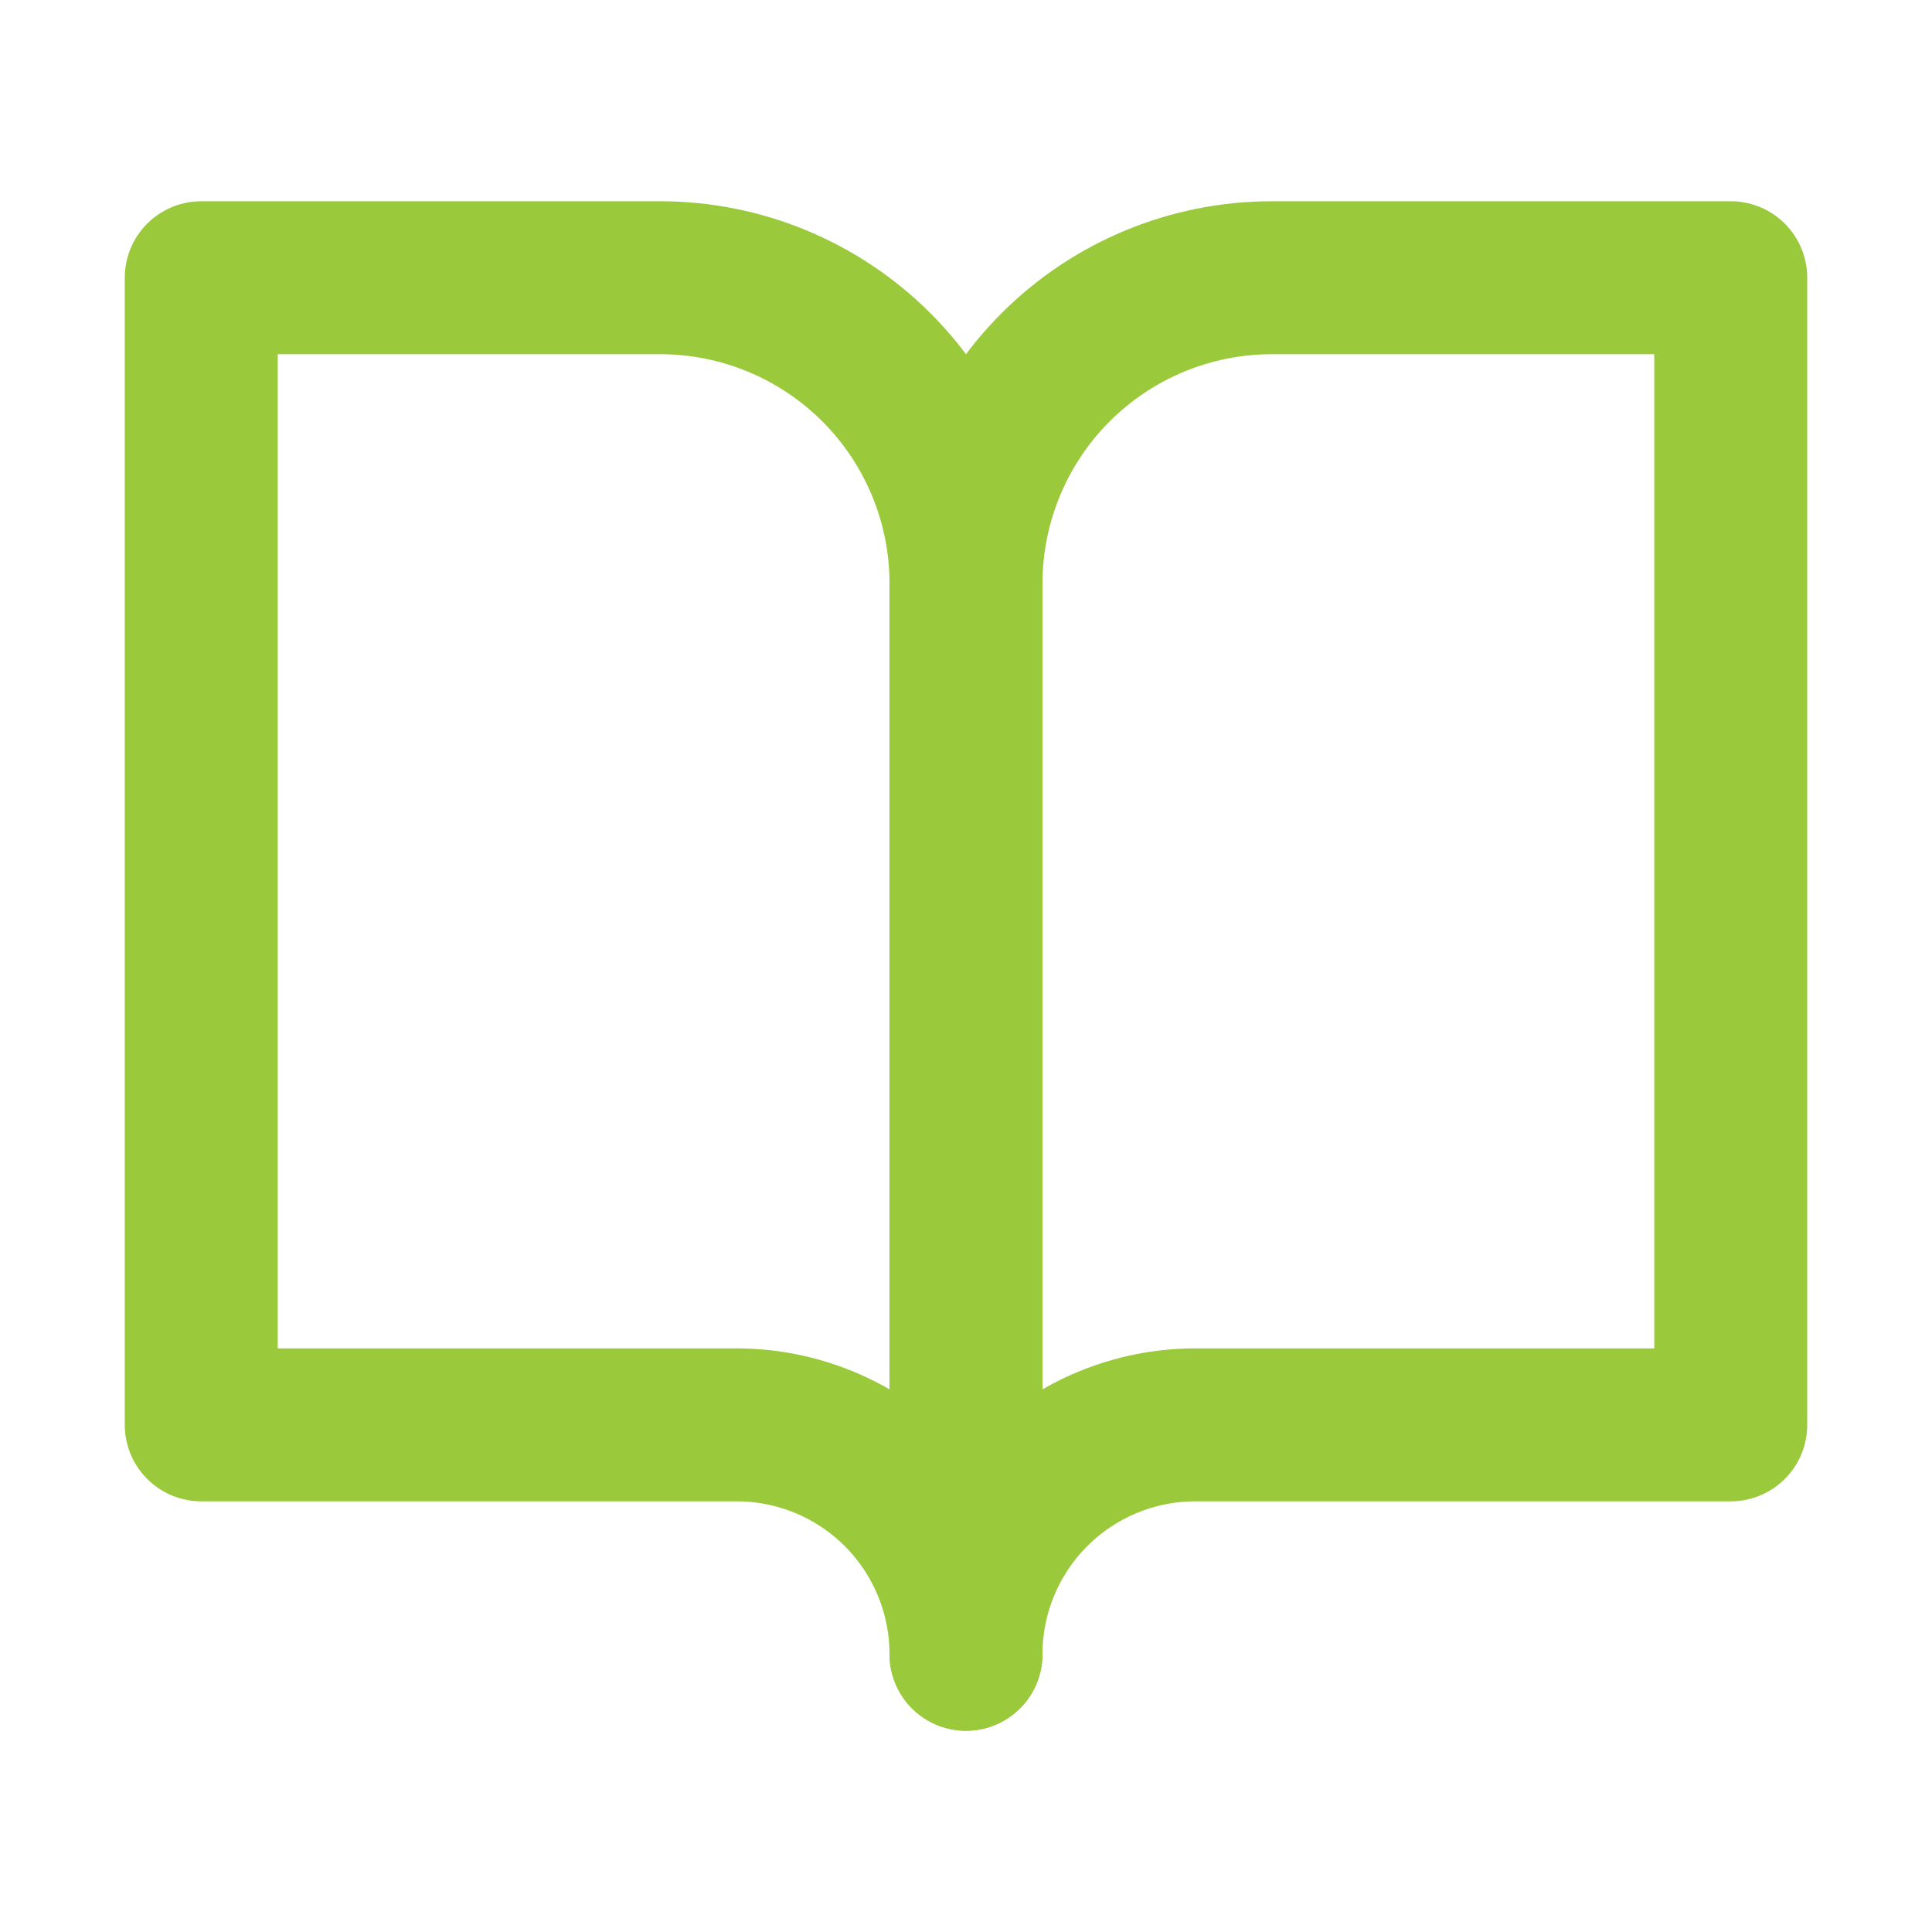 <svg width="48" height="48" viewBox="0 0 48 48" fill="none" xmlns="http://www.w3.org/2000/svg">
<path d="M5 6.9H16.4C18.416 6.9 20.349 7.701 21.774 9.126C23.199 10.551 24 12.484 24 14.5V41.1C24 39.588 23.399 38.139 22.331 37.069C21.262 36.001 19.812 35.4 18.3 35.4H5V6.9Z" stroke="#9ACA3C" stroke-width="3.8" stroke-linecap="round" stroke-linejoin="round"/>
<path d="M43 6.9H31.6C29.584 6.9 27.651 7.701 26.226 9.126C24.801 10.551 24 12.484 24 14.5V41.1C24 39.588 24.601 38.139 25.669 37.069C26.738 36.001 28.188 35.4 29.7 35.4H43V6.9Z" stroke="#9ACA3C" stroke-width="3.8" stroke-linecap="round" stroke-linejoin="round"/>
</svg>
